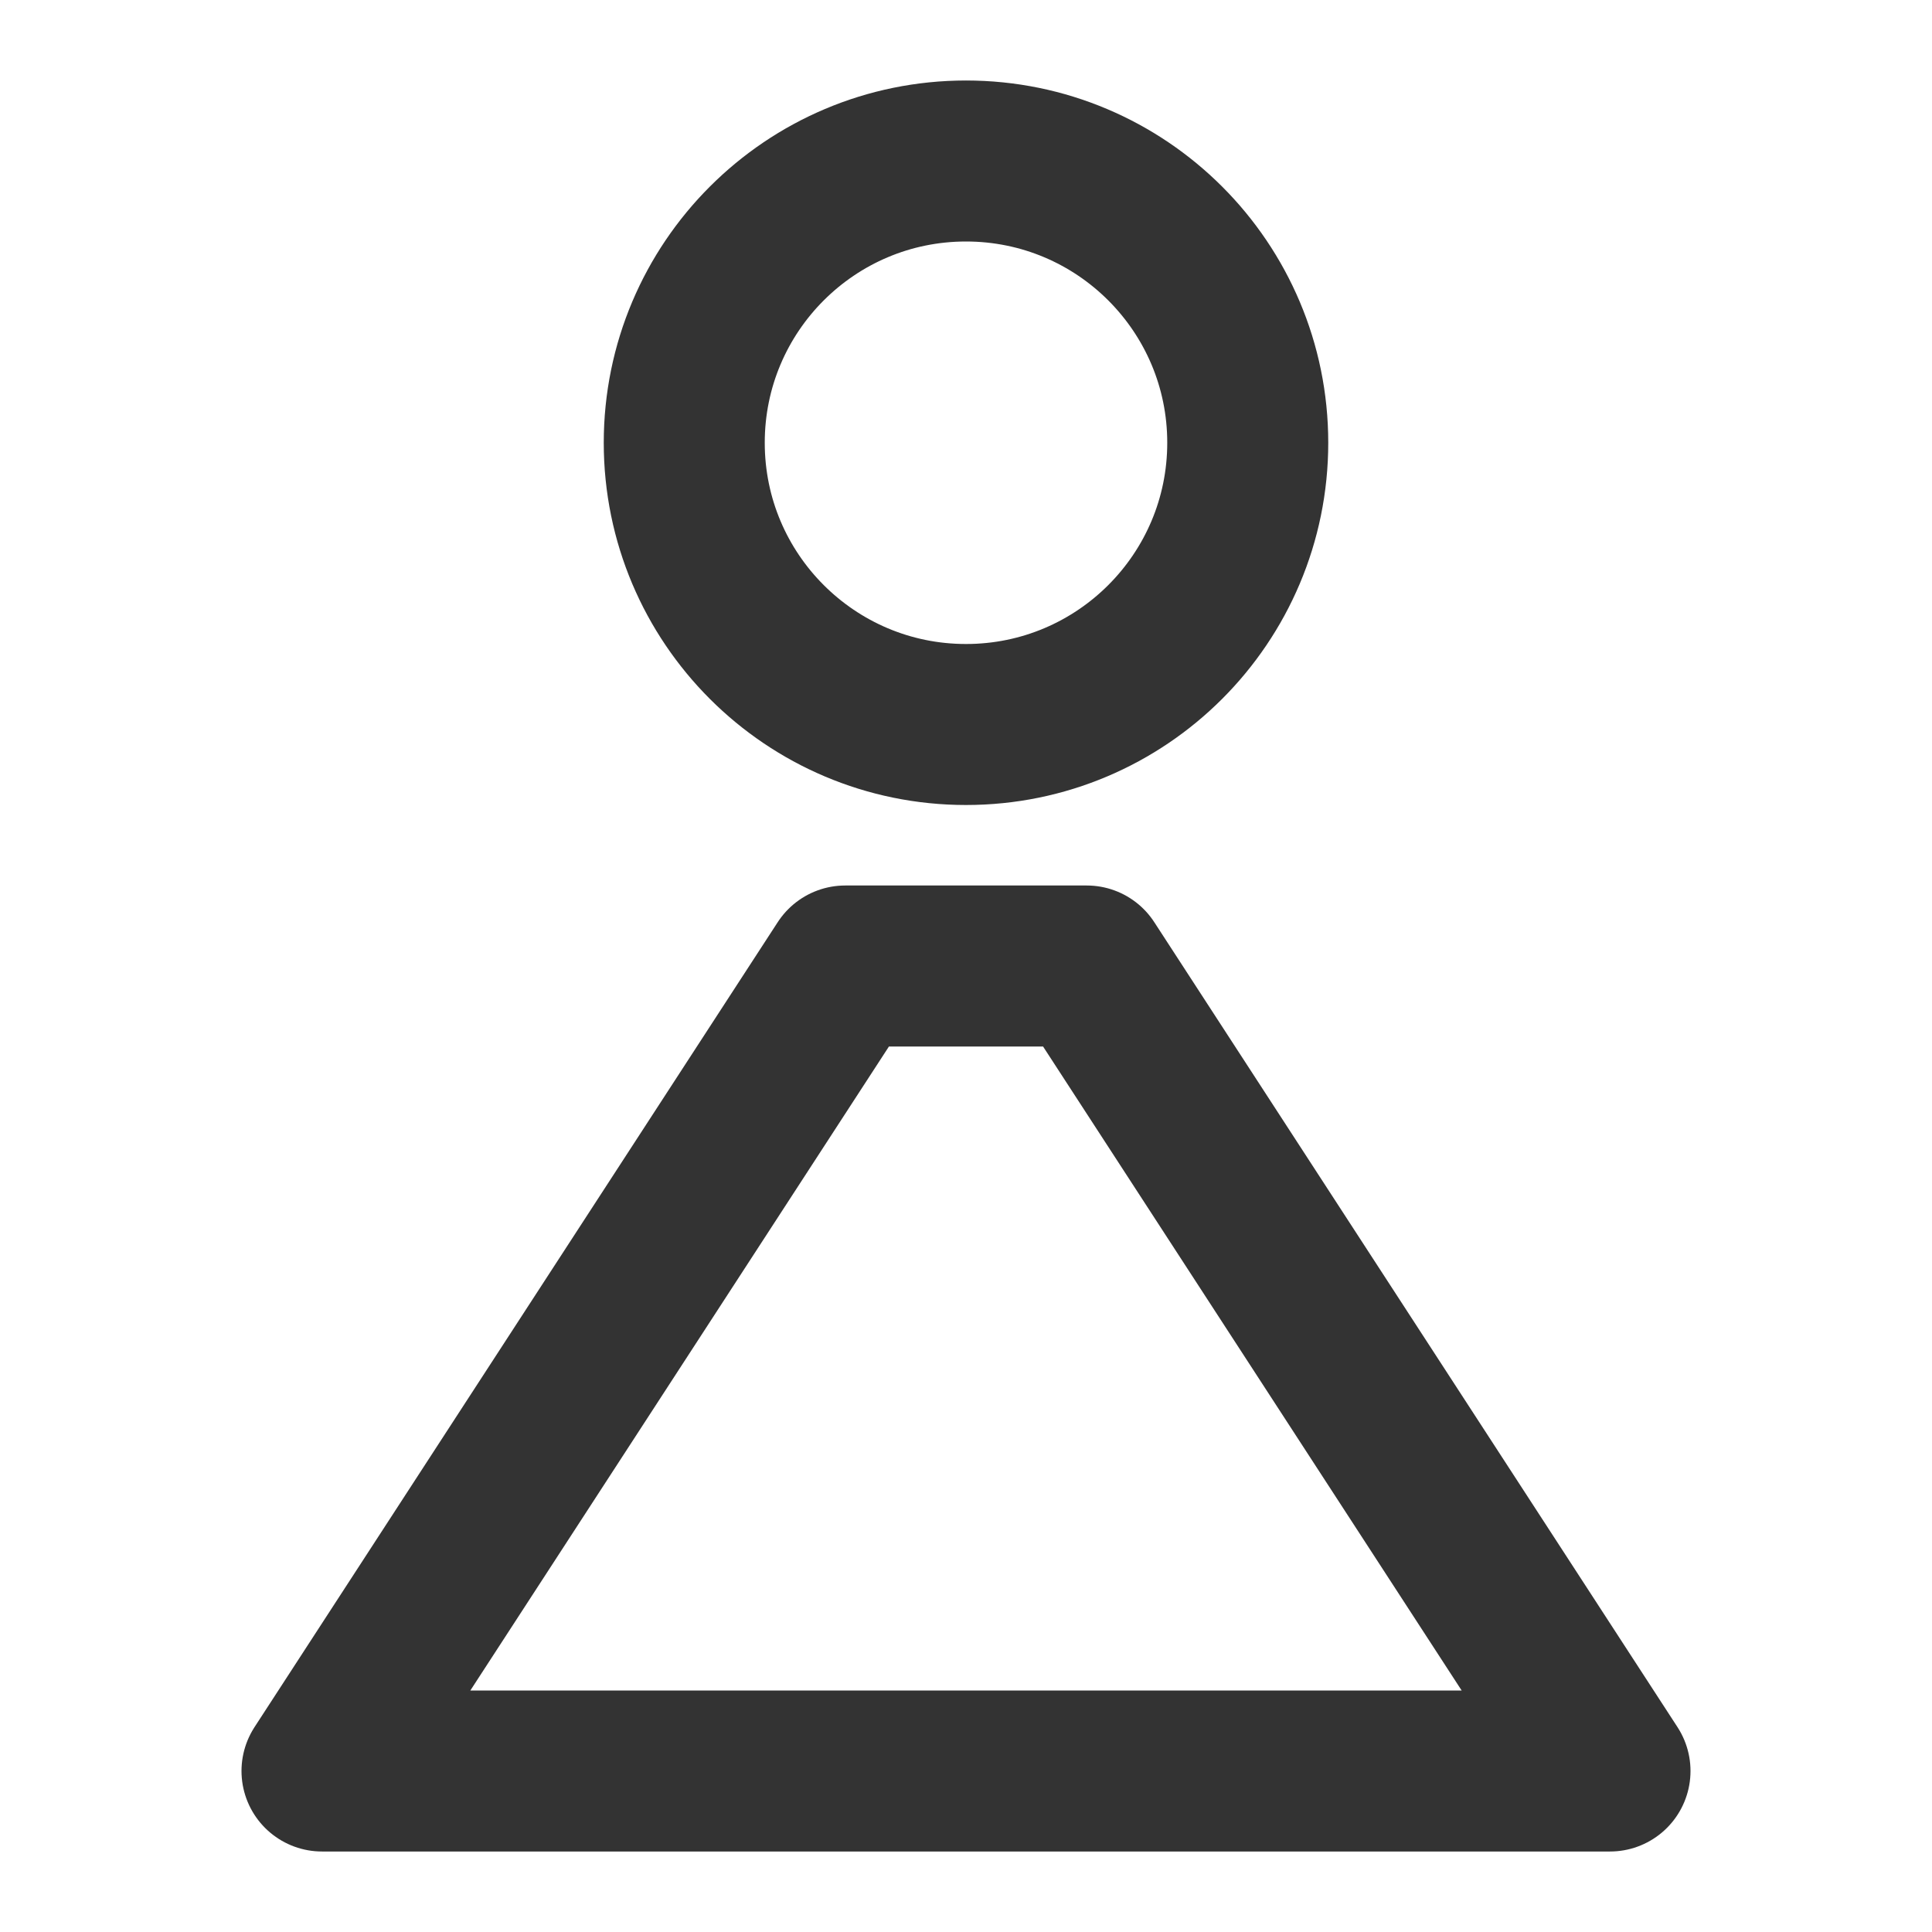 <svg width="24" height="24" viewBox="0 0 24 24" fill="none" xmlns="http://www.w3.org/2000/svg">
<path d="M12 9C13.933 9 15.5 7.433 15.5 5.5C15.5 3.567 13.933 2 12 2C10.067 2 8.5 3.567 8.5 5.5C8.5 7.433 10.067 9 12 9Z" stroke="#333333" stroke-width="2" stroke-linecap="round" stroke-linejoin="round"/>
<path d="M13.5 12H10.5L4 22H20L13.5 12Z" stroke="#333333" stroke-width="2" stroke-linecap="round" stroke-linejoin="round"/>
</svg>
